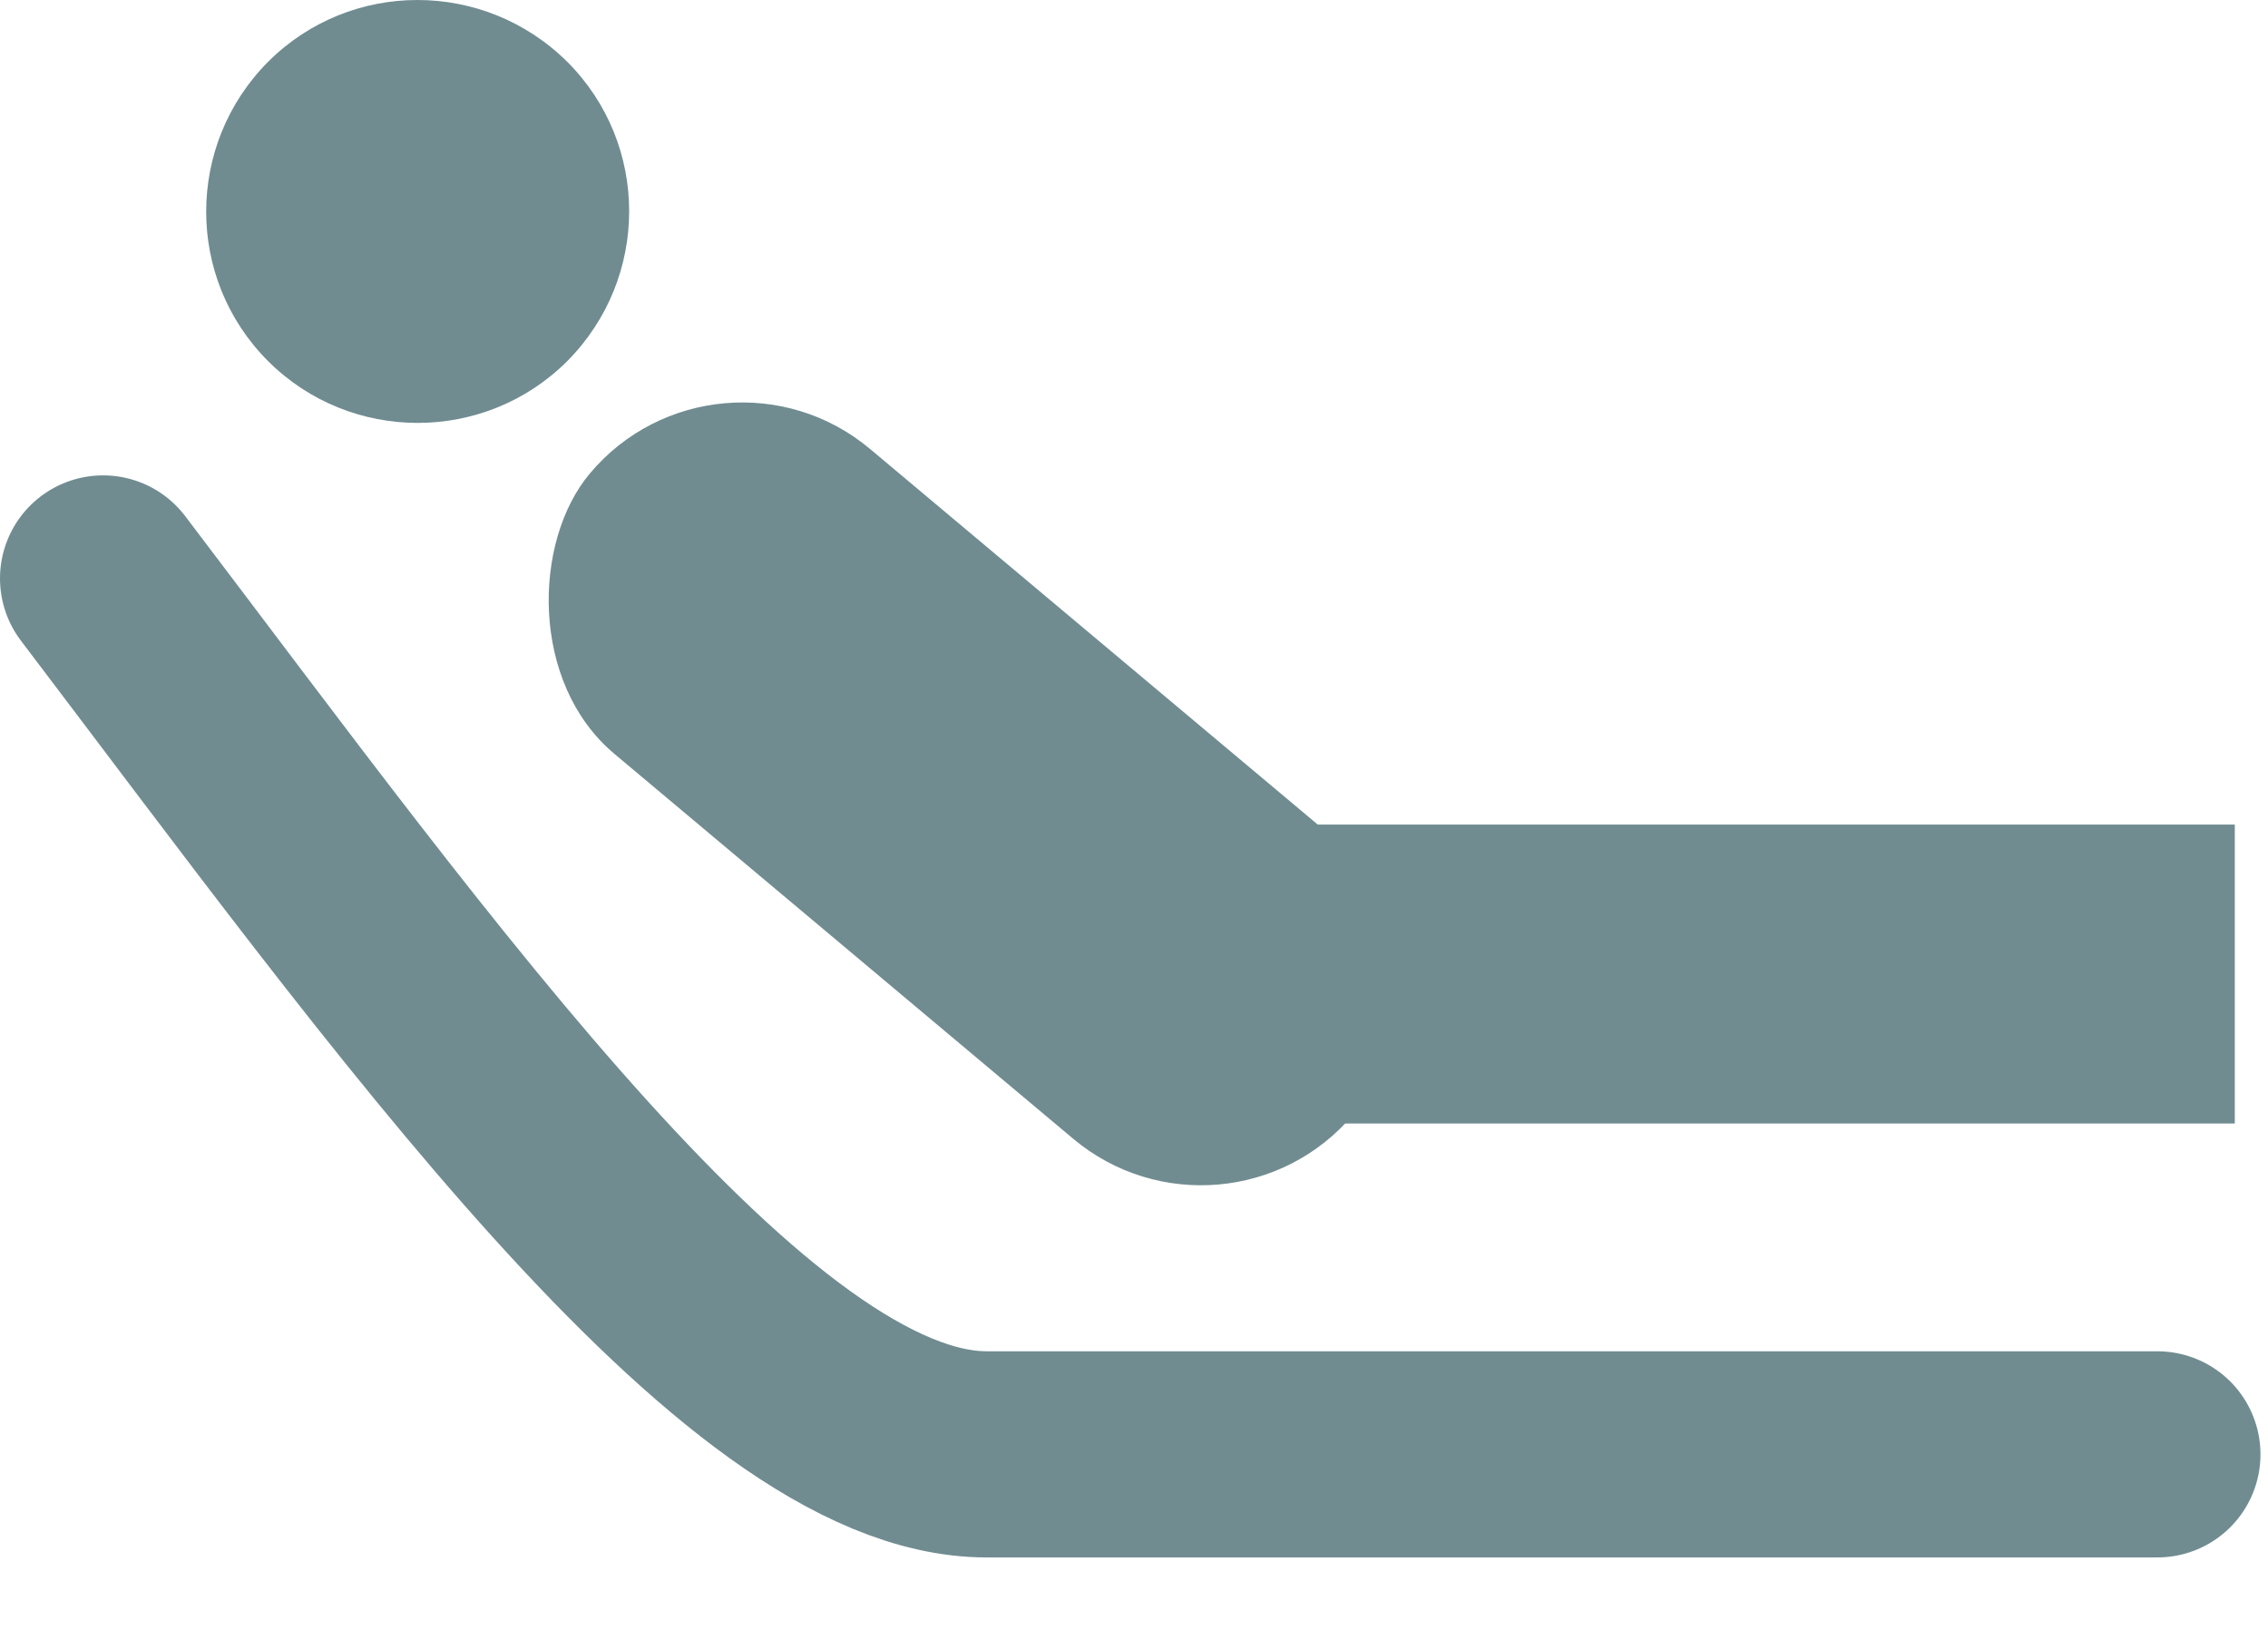 <?xml version="1.0" encoding="UTF-8"?>
<svg width="22px" height="16px" viewBox="0 0 22 16" version="1.1" xmlns="http://www.w3.org/2000/svg" xmlns:xlink="http://www.w3.org/1999/xlink">
    <!-- Generator: Sketch 50.2 (55047) - http://www.bohemiancoding.com/sketch -->
    <title>Group Copy 2</title>
    <desc>Created with Sketch.</desc>
    <defs></defs>
    <g id="V0-DESKTOP-COMMANDER-OK" stroke="none" stroke-width="1" fill="none" fill-rule="evenodd">
        <g id="Create-Route-02-Copy-36" transform="translate(-358, -232)">
            <g id="Group-Copy-2" transform="translate(359, 232)">
                <path d="M1.6,3.503 C0.8,2.703 0.8,1.405 1.6,0.6 C2.4,-0.2 3.697,-0.2 4.503,0.6 C5.303,1.4 5.303,2.697 4.503,3.503 C3.703,4.303 2.4,4.303 1.6,3.503 Z" id="Path" fill="#708C91"></path>
                <rect id="Rectangle-4" fill="#708C91" transform="translate(8.425, 7.702) rotate(40) translate(-8.425, -7.702) " x="3.59" y="5.772" width="9.67" height="3.86" rx="1.93"></rect>
                <rect id="Rectangle-5" fill="#708C91" x="9.718" y="8" width="10.96" height="2.9"></rect>
                <path d="M0,5.612 C3.004,9.568 6.227,14.11 8.571,14.11 C10.134,14.11 13.919,14.11 19.927,14.11" id="Path-4" stroke="#708C91" stroke-width="2" stroke-linecap="round" stroke-linejoin="round"></path>
            </g>
        </g>
    </g>
</svg>